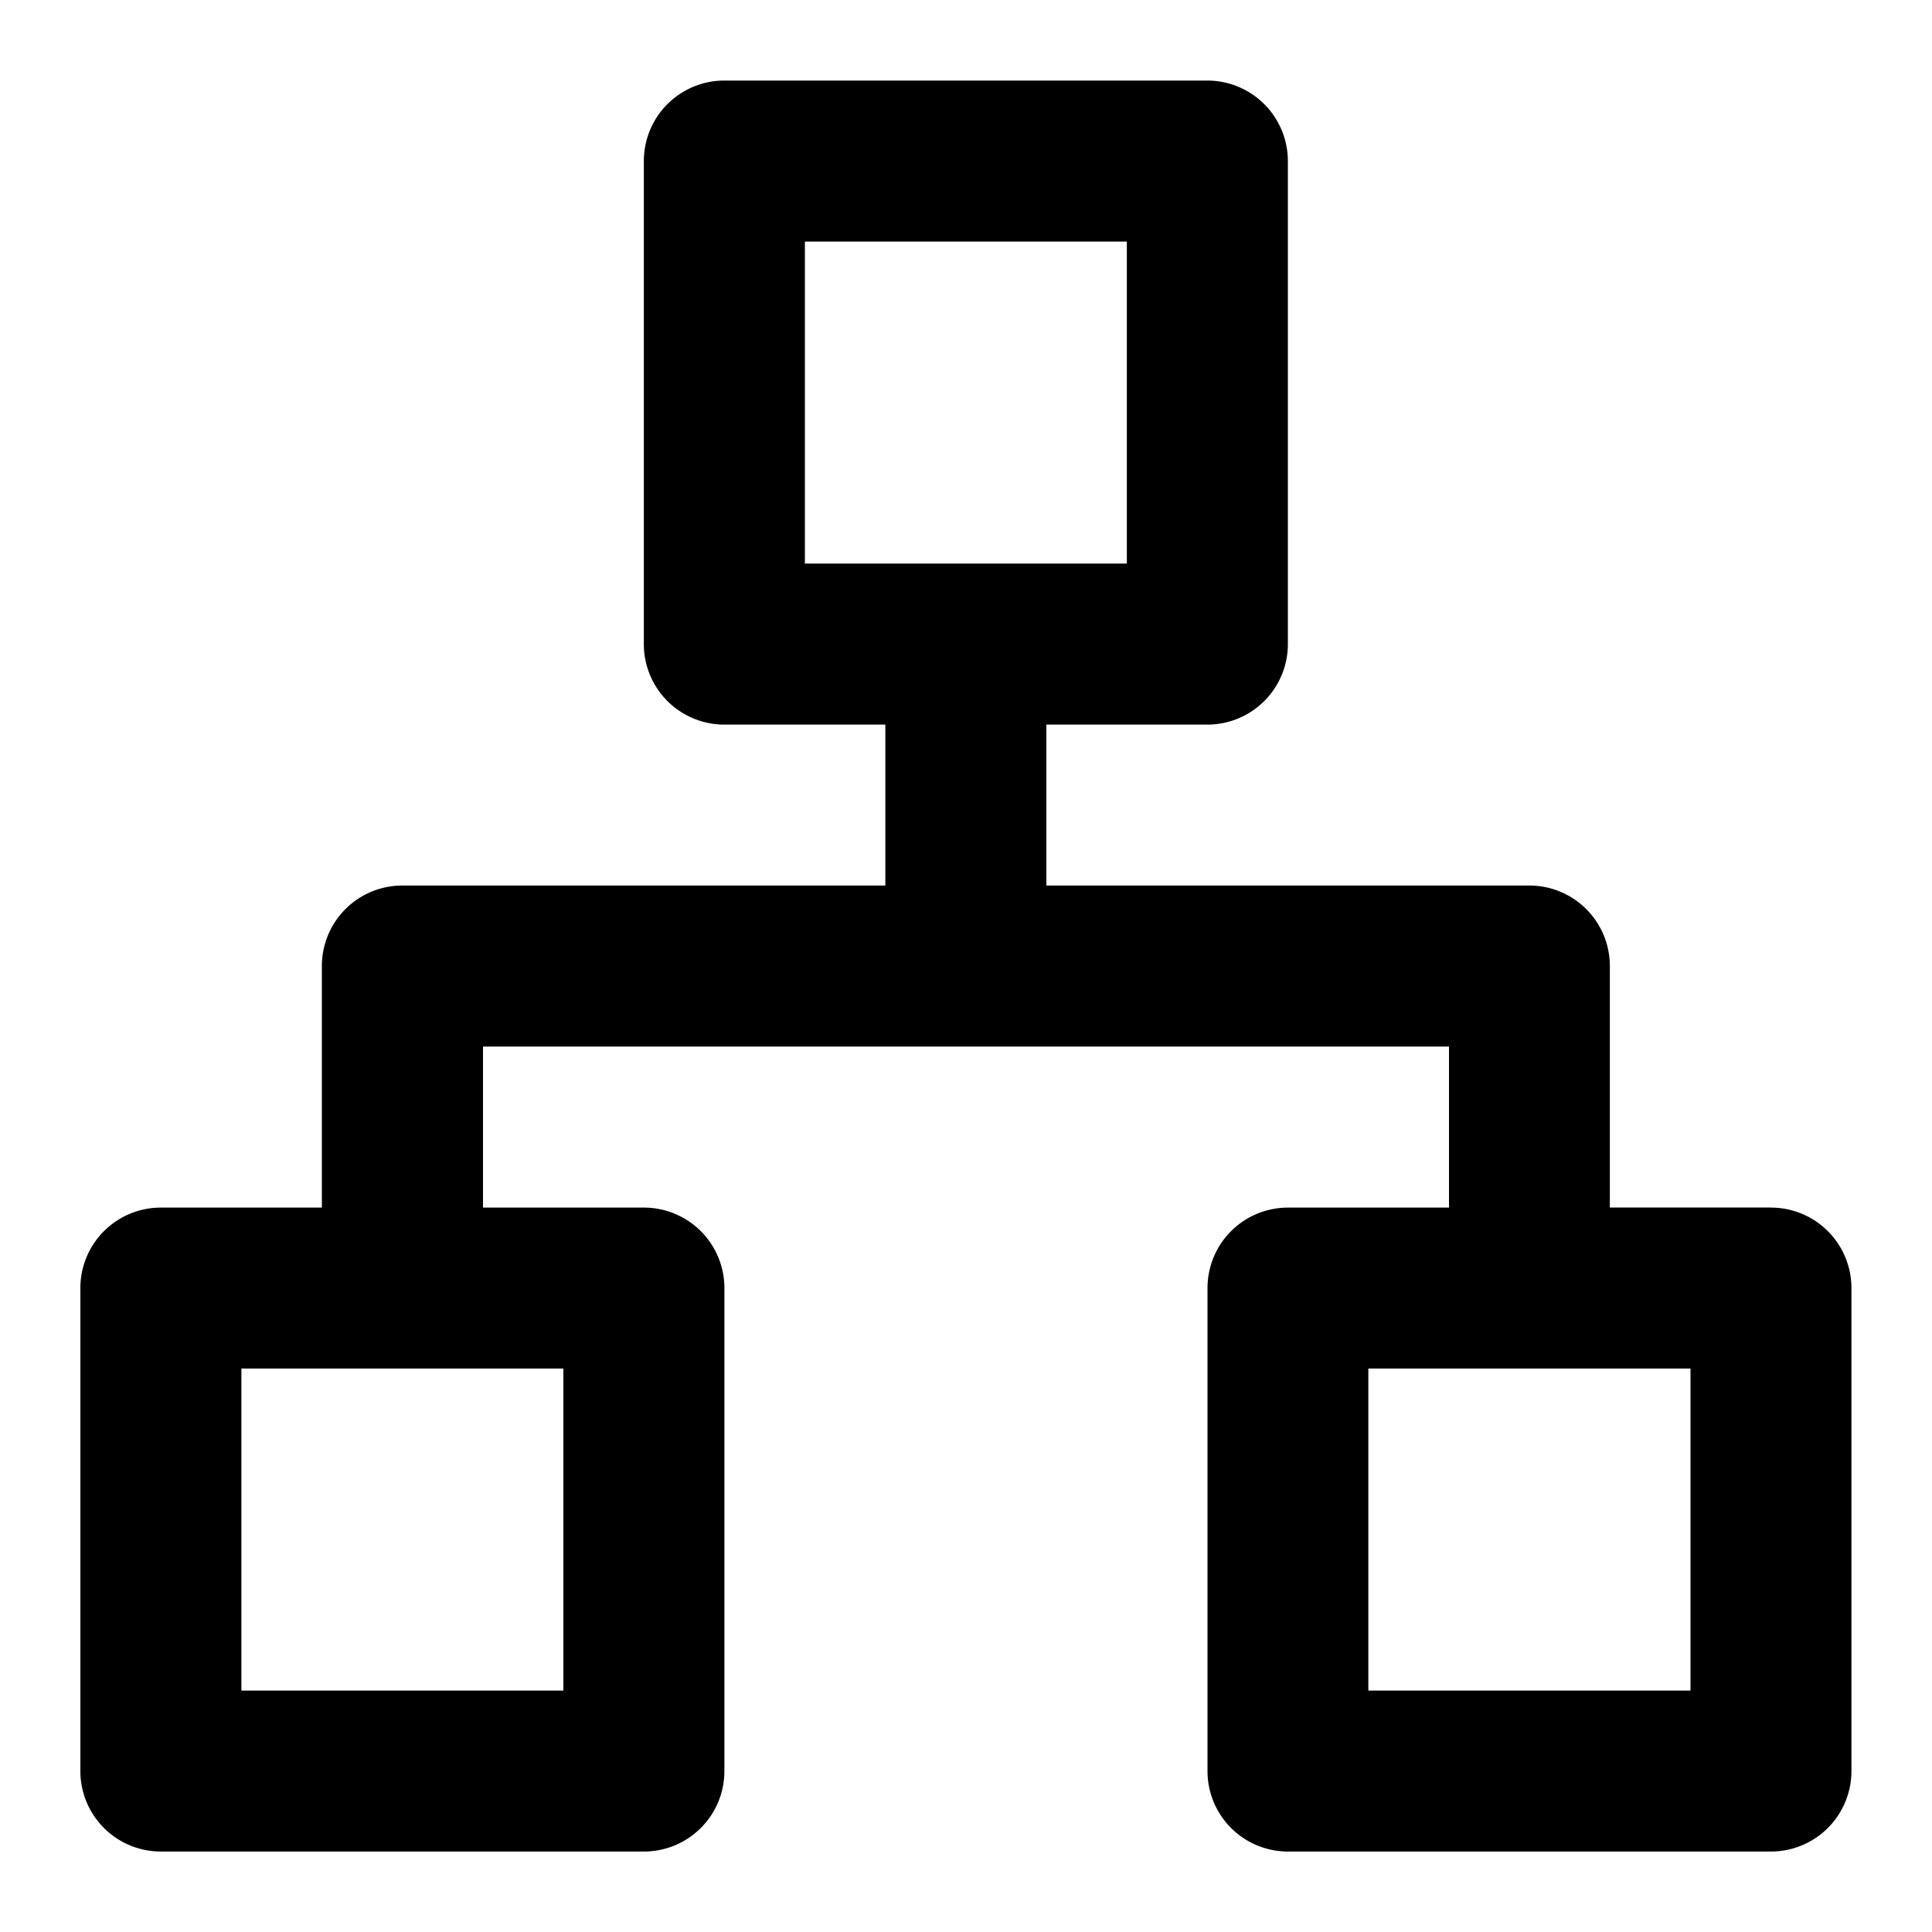 <svg fill="none" xmlns="http://www.w3.org/2000/svg" viewBox="0 0 20 20">
  <path d="M18.332 12.5h-1.667V10a.833.833 0 0 0-.833-.833h-5V7.501h1.667a.833.833 0 0 0 .833-.834v-5a.834.834 0 0 0-.833-.833h-5a.833.833 0 0 0-.834.833v5a.833.833 0 0 0 .834.834h1.666v1.666h-5a.833.833 0 0 0-.833.834v2.5H1.665a.833.833 0 0 0-.833.833v5a.833.833 0 0 0 .833.833h5a.833.833 0 0 0 .834-.833v-5a.833.833 0 0 0-.834-.833H5v-1.667h10v1.667h-1.667a.833.833 0 0 0-.833.833v5a.833.833 0 0 0 .833.833h5a.833.833 0 0 0 .833-.833v-5a.833.833 0 0 0-.833-.833Zm-12.5 1.667v3.334H2.499v-3.334h3.333Zm2.5-8.333V2.501h3.333v3.333H8.332Zm9.167 11.667h-3.334v-3.334H17.5v3.334Z" fill="currentColor"/>
</svg>
